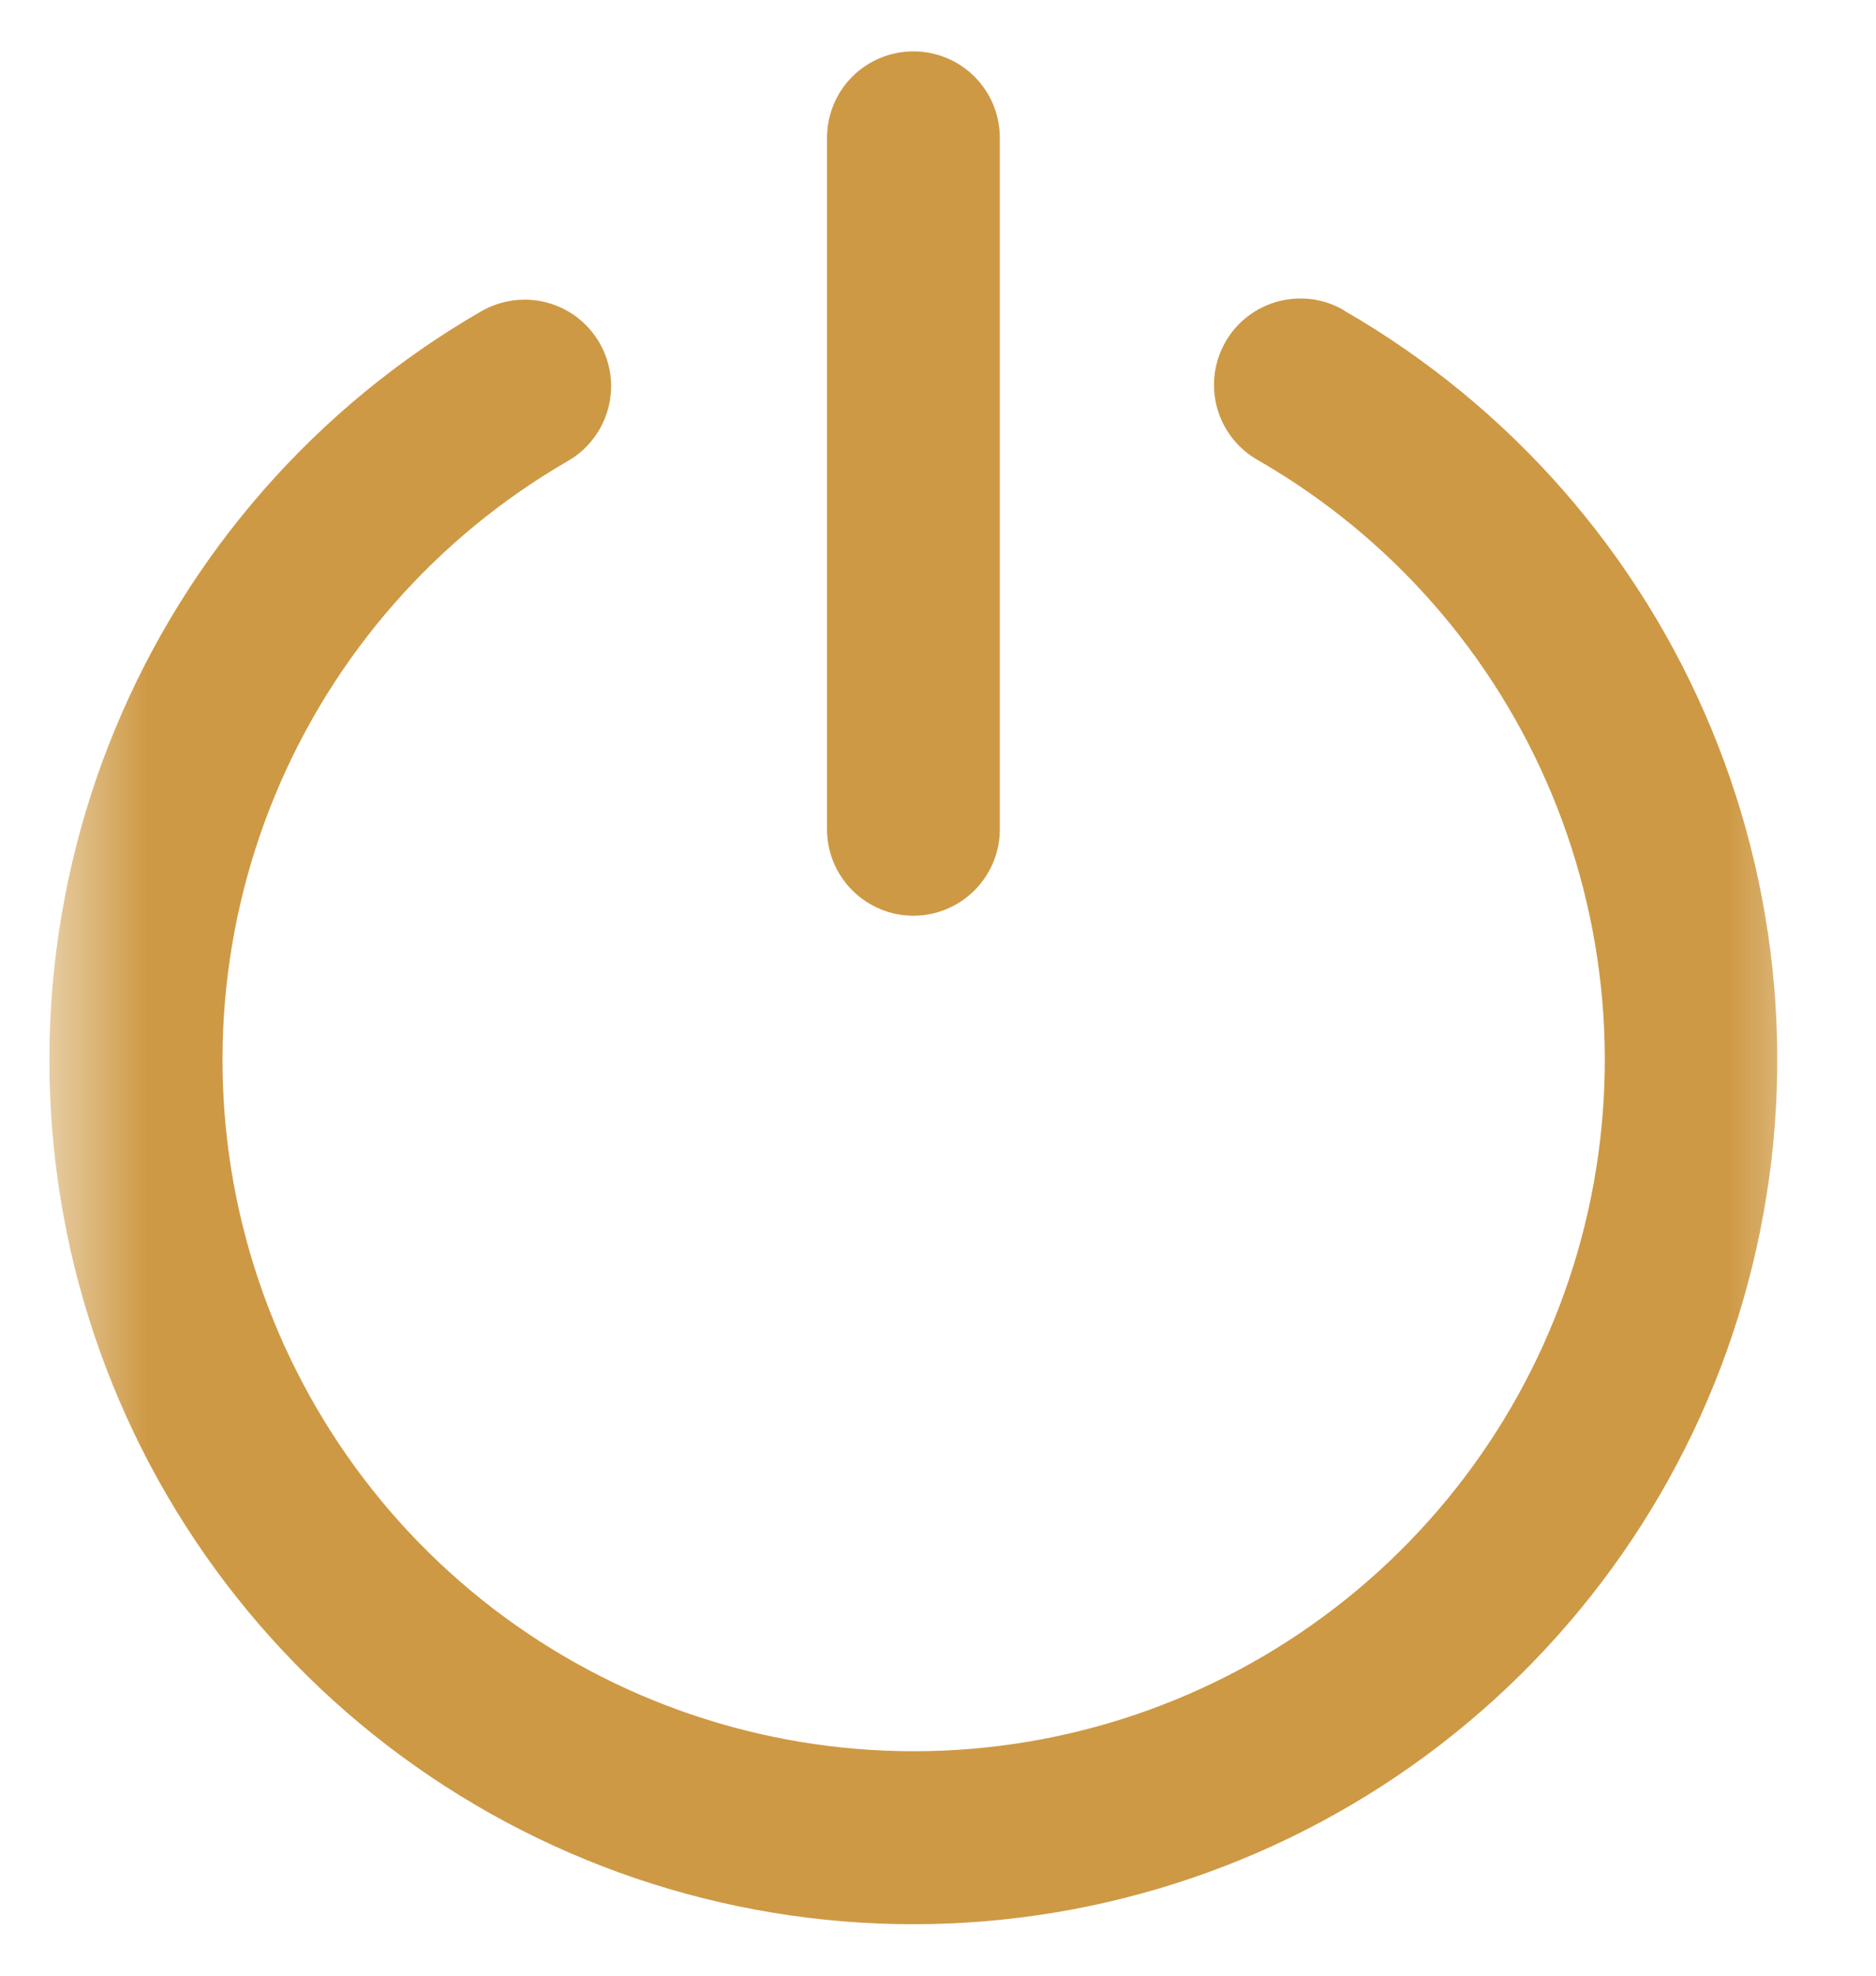 <svg width="19" height="20" viewBox="0 0 19 20" fill="none" xmlns="http://www.w3.org/2000/svg">
<g clip-path="url(#clip0_19_38)">
<mask id="mask0_19_38" style="mask-type:luminance" maskUnits="userSpaceOnUse" x="0" y="0" width="19" height="20">
<path d="M18.5 0H0.5V20H18.5V0Z" fill="white"/>
</mask>
<g mask="url(#mask0_19_38)">
<path d="M10.126 1.395C10.126 1.162 10.034 0.94 9.87 0.776C9.706 0.612 9.483 0.52 9.251 0.52C9.019 0.52 8.796 0.612 8.632 0.776C8.468 0.94 8.376 1.162 8.376 1.395V8.395C8.376 8.627 8.468 8.849 8.632 9.013C8.796 9.177 9.019 9.27 9.251 9.27C9.483 9.27 9.706 9.177 9.87 9.013C10.034 8.849 10.126 8.627 10.126 8.395V1.395ZM13.618 3.145C13.518 3.085 13.408 3.046 13.293 3.03C13.178 3.014 13.061 3.021 12.949 3.05C12.837 3.079 12.731 3.131 12.639 3.201C12.547 3.271 12.47 3.359 12.412 3.46C12.354 3.561 12.317 3.672 12.302 3.787C12.288 3.902 12.296 4.019 12.327 4.13C12.358 4.242 12.411 4.347 12.483 4.438C12.555 4.529 12.644 4.605 12.745 4.661C14.081 5.43 15.126 6.618 15.717 8.041C16.309 9.465 16.414 11.043 16.017 12.532C15.619 14.022 14.742 15.338 13.52 16.277C12.298 17.217 10.8 17.727 9.259 17.728C7.718 17.729 6.219 17.222 4.996 16.285C3.772 15.347 2.893 14.032 2.493 12.544C2.093 11.055 2.196 9.476 2.785 8.052C3.374 6.628 4.417 5.438 5.751 4.667C5.851 4.61 5.938 4.533 6.008 4.442C6.078 4.351 6.129 4.247 6.159 4.136C6.189 4.025 6.197 3.909 6.182 3.795C6.167 3.681 6.129 3.571 6.072 3.471C6.014 3.372 5.938 3.284 5.847 3.214C5.756 3.144 5.651 3.093 5.54 3.063C5.429 3.033 5.314 3.026 5.2 3.041C5.086 3.056 4.976 3.093 4.876 3.15C3.207 4.113 1.903 5.6 1.166 7.38C0.429 9.16 0.3 11.134 0.798 12.995C1.297 14.855 2.396 16.5 3.925 17.672C5.454 18.844 7.327 19.48 9.254 19.479C11.18 19.478 13.053 18.841 14.58 17.668C16.108 16.494 17.206 14.849 17.703 12.988C18.201 11.126 18.07 9.153 17.331 7.374C16.593 5.594 15.287 4.109 13.618 3.147V3.145Z" fill="#CE9944"/>
</g>
</g>
<defs>
<clipPath id="clip0_19_38">
<rect width="18" height="20" fill="white" transform="translate(0.5)"/>
</clipPath>
</defs>
</svg>
